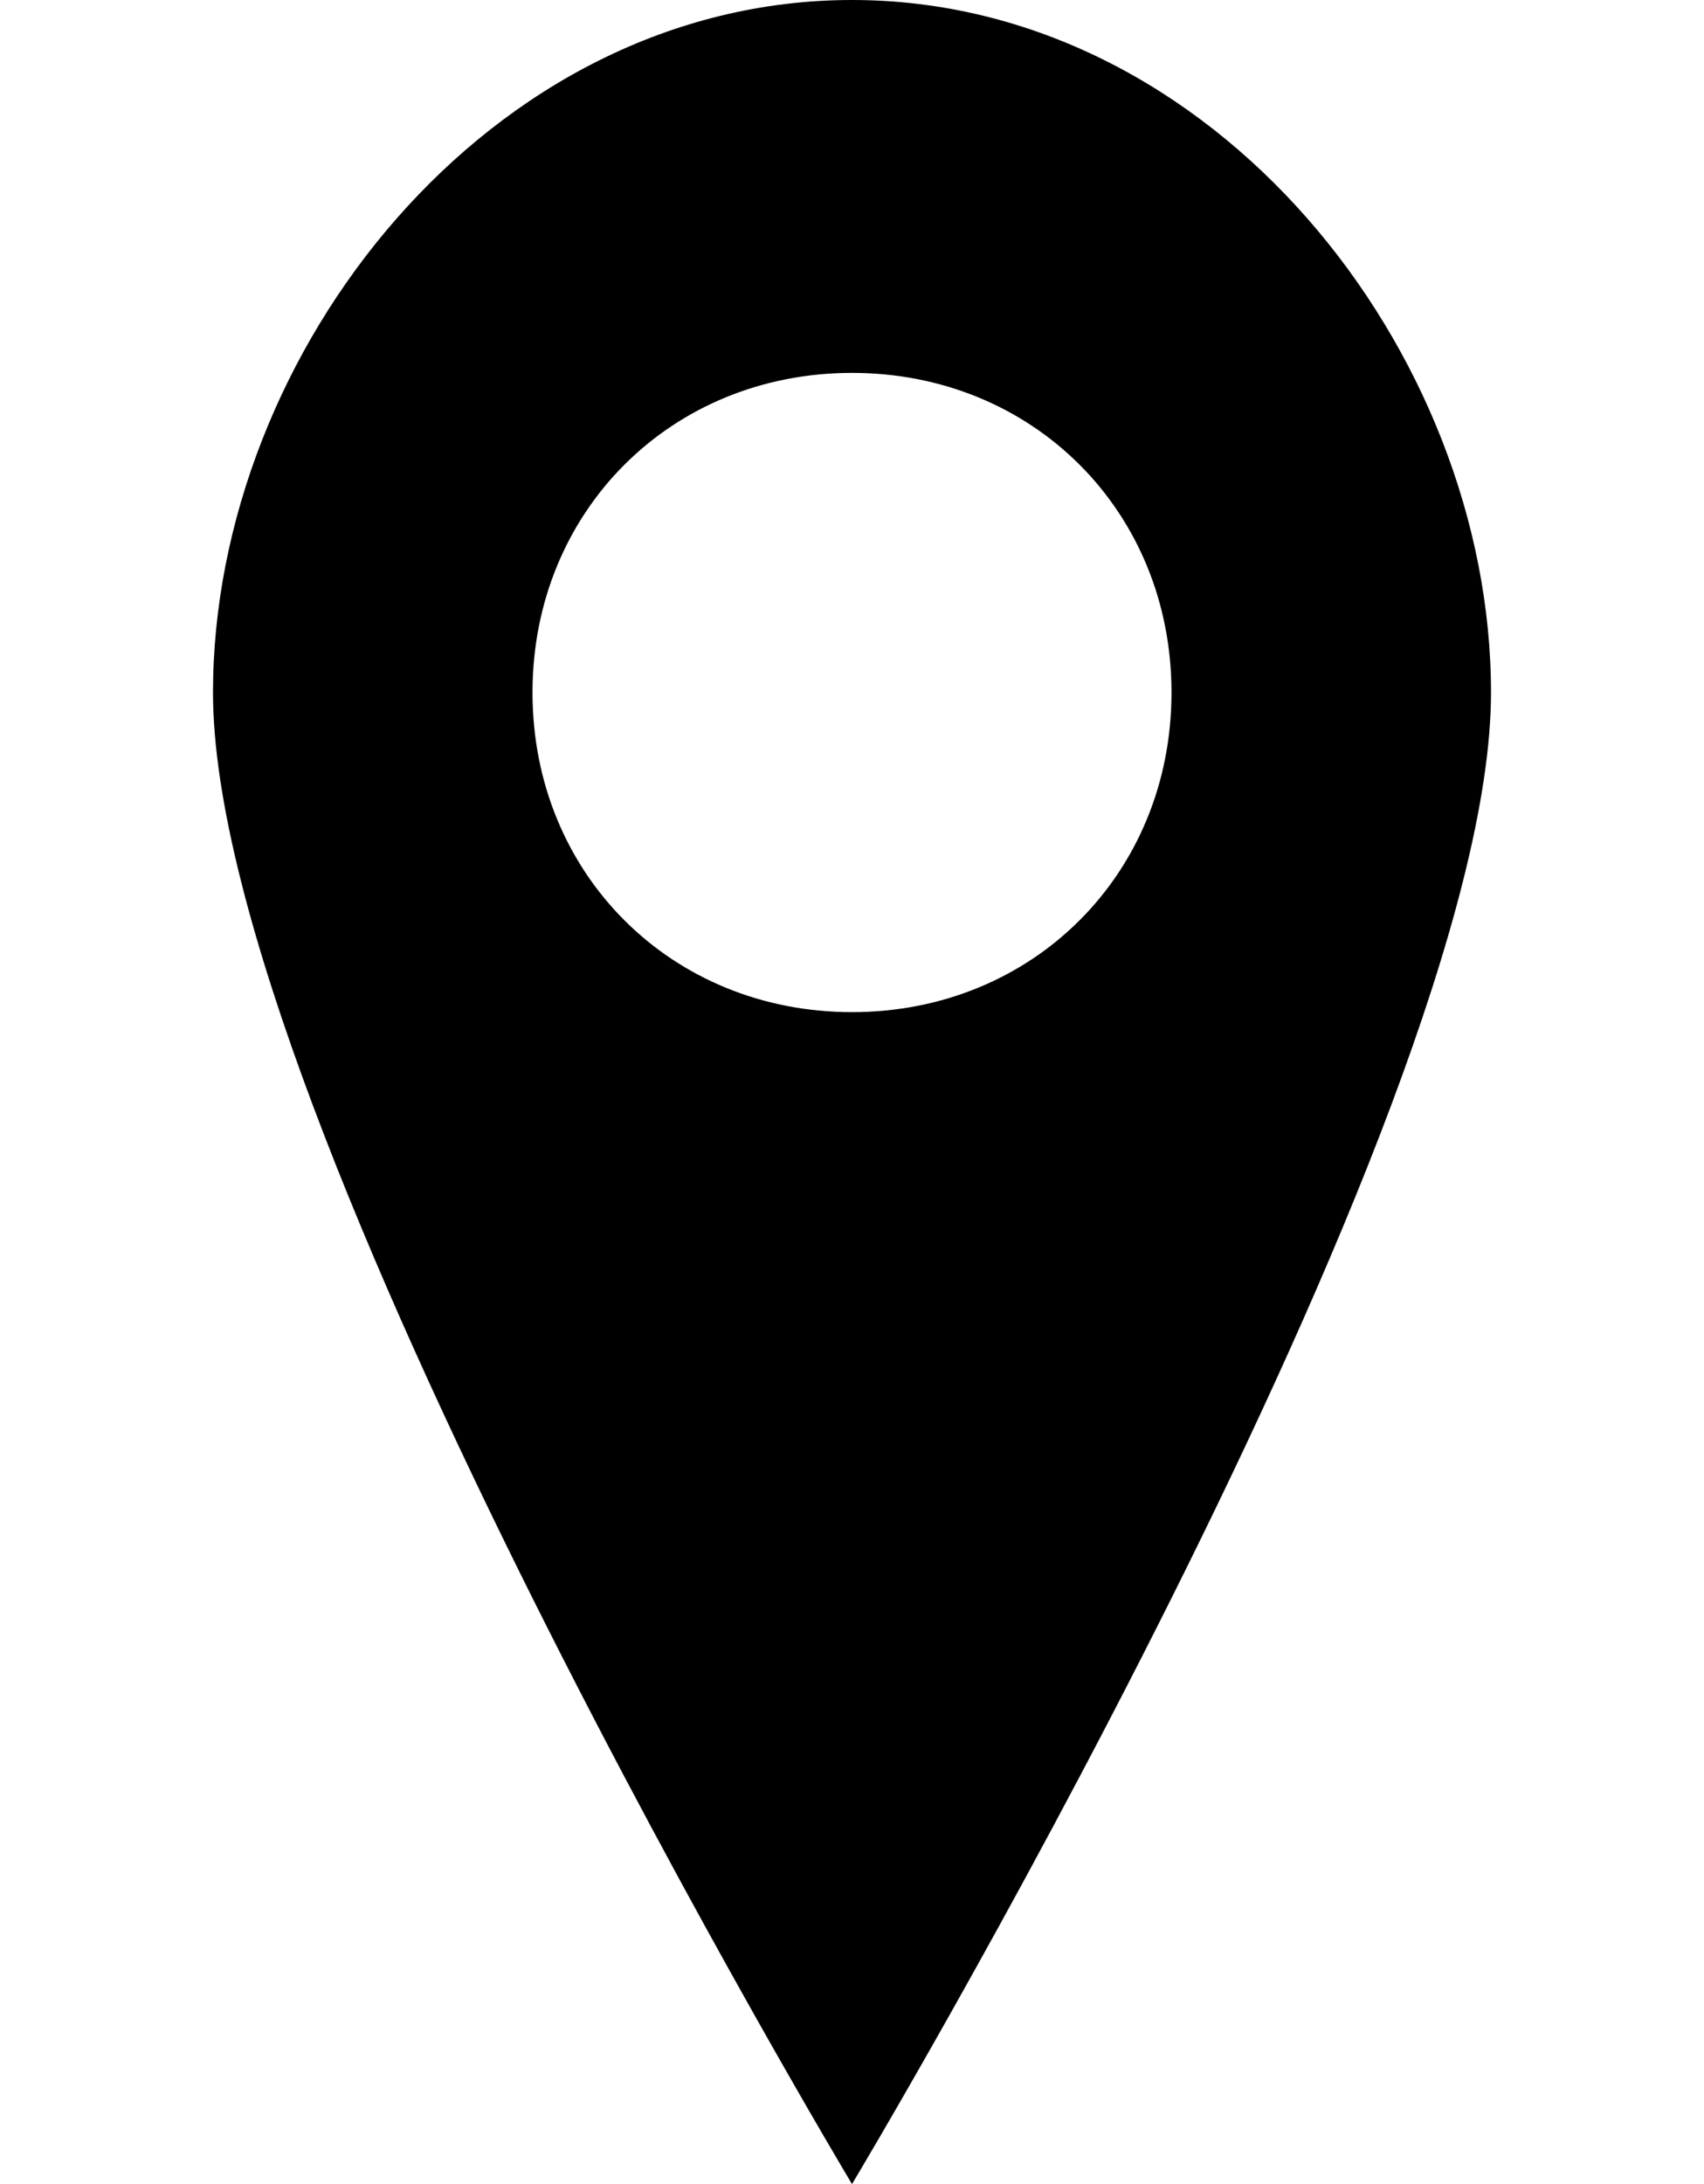 <svg xmlns="http://www.w3.org/2000/svg" width="16" height="20.5" viewBox="0 0 16 20.5" fill="currentColor">
  <path d="M8 0C4.6 0 2 3.3 2 6.5 2 10.5 8 20.5 8 20.5S14 10.5 14 6.5C14 3.3 11.4 0 8 0zM8 9.5C6.3 9.5 5 8.2 5 6.5 5 4.8 6.3 3.5 8 3.5 9.7 3.5 11 4.8 11 6.5 11 8.2 9.7 9.5 8 9.5z"/>
</svg>
